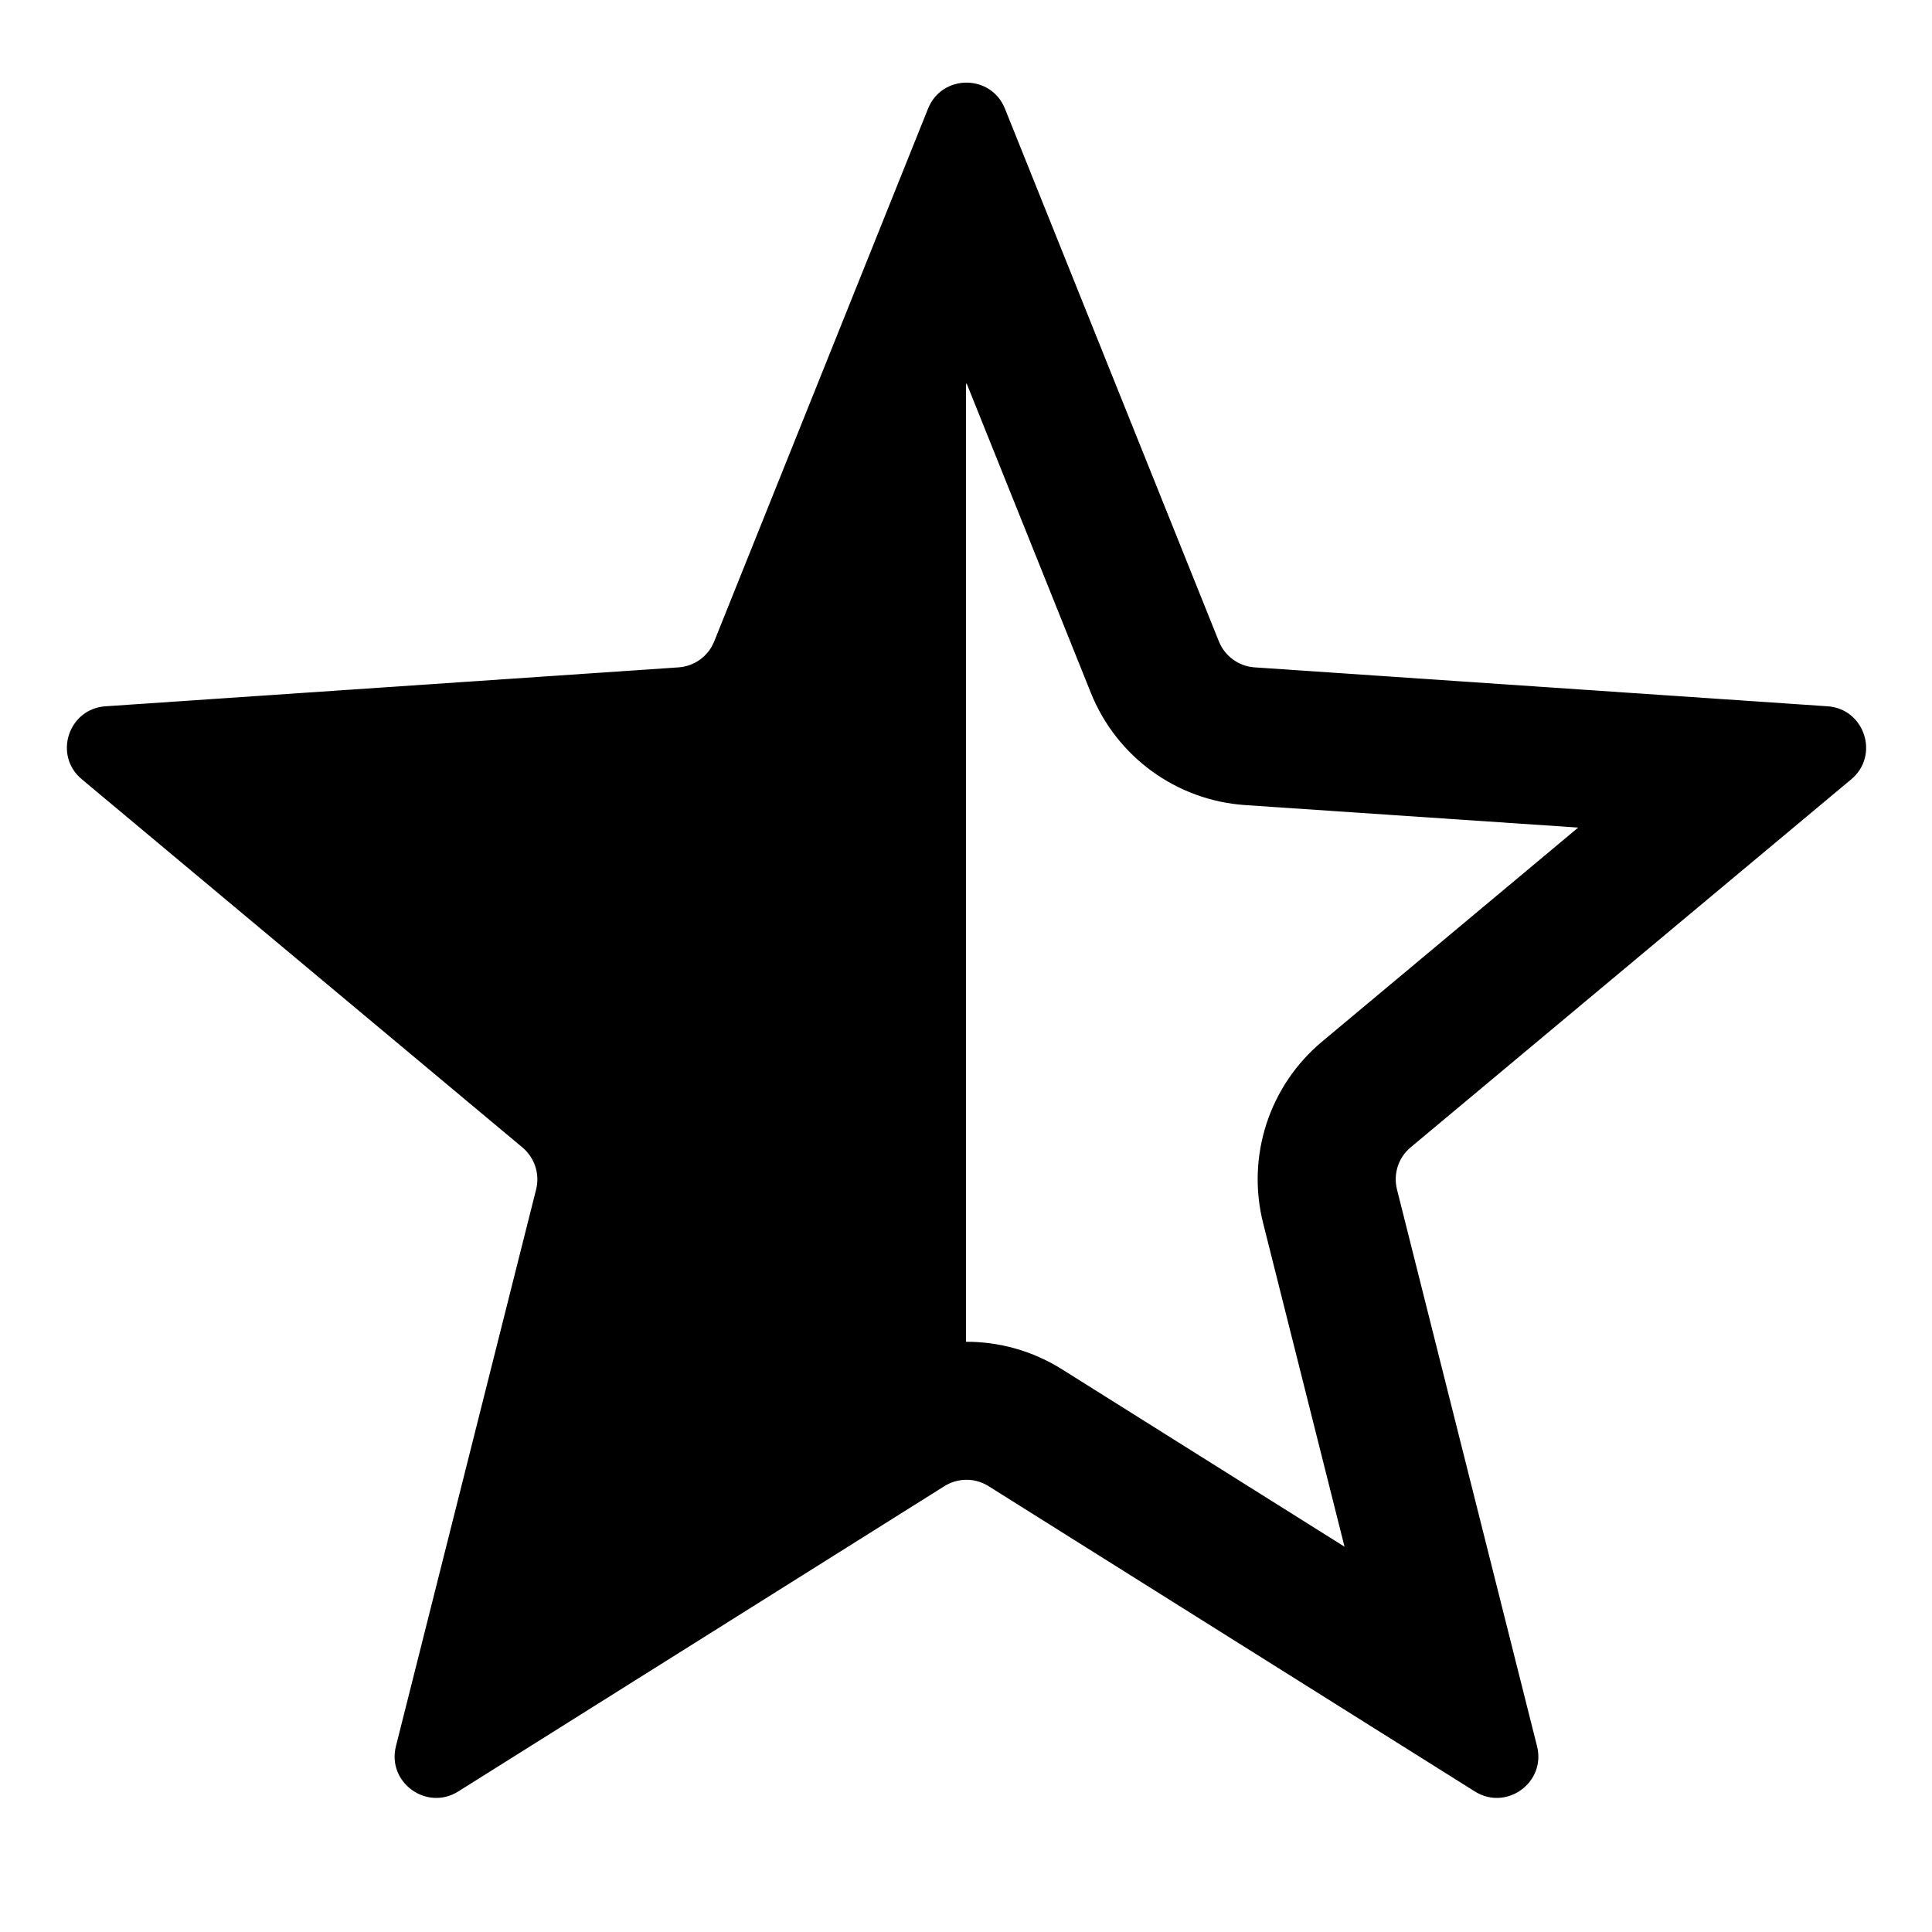 <svg width="14" height="14" viewBox="0 0 14 14" fill="none" xmlns="http://www.w3.org/2000/svg">
<path fill-rule="evenodd" clip-rule="evenodd" d="M5.175 4.649L6.725 0.787C6.826 0.536 7.181 0.536 7.282 0.787L8.833 4.649C8.876 4.755 8.976 4.828 9.091 4.836L13.243 5.118C13.512 5.136 13.622 5.474 13.415 5.647L10.221 8.315C10.133 8.389 10.095 8.507 10.123 8.619L11.138 12.654C11.204 12.916 10.917 13.125 10.688 12.982L7.163 10.769C7.113 10.738 7.057 10.722 7 10.723C6.946 10.724 6.892 10.739 6.844 10.769L3.32 12.982C3.091 13.125 2.803 12.916 2.869 12.654L3.885 8.619C3.913 8.507 3.874 8.389 3.786 8.315L0.593 5.647C0.385 5.474 0.495 5.136 0.765 5.118L4.917 4.836C5.031 4.828 5.132 4.756 5.175 4.649ZM7.905 5.021L7.004 2.777L7 2.787V9.723C7.241 9.722 7.483 9.789 7.695 9.922L9.743 11.208L9.153 8.863C9.031 8.379 9.197 7.868 9.58 7.548L11.436 5.997L9.023 5.834C8.525 5.8 8.091 5.484 7.905 5.021Z" fill="black"/>
</svg>
